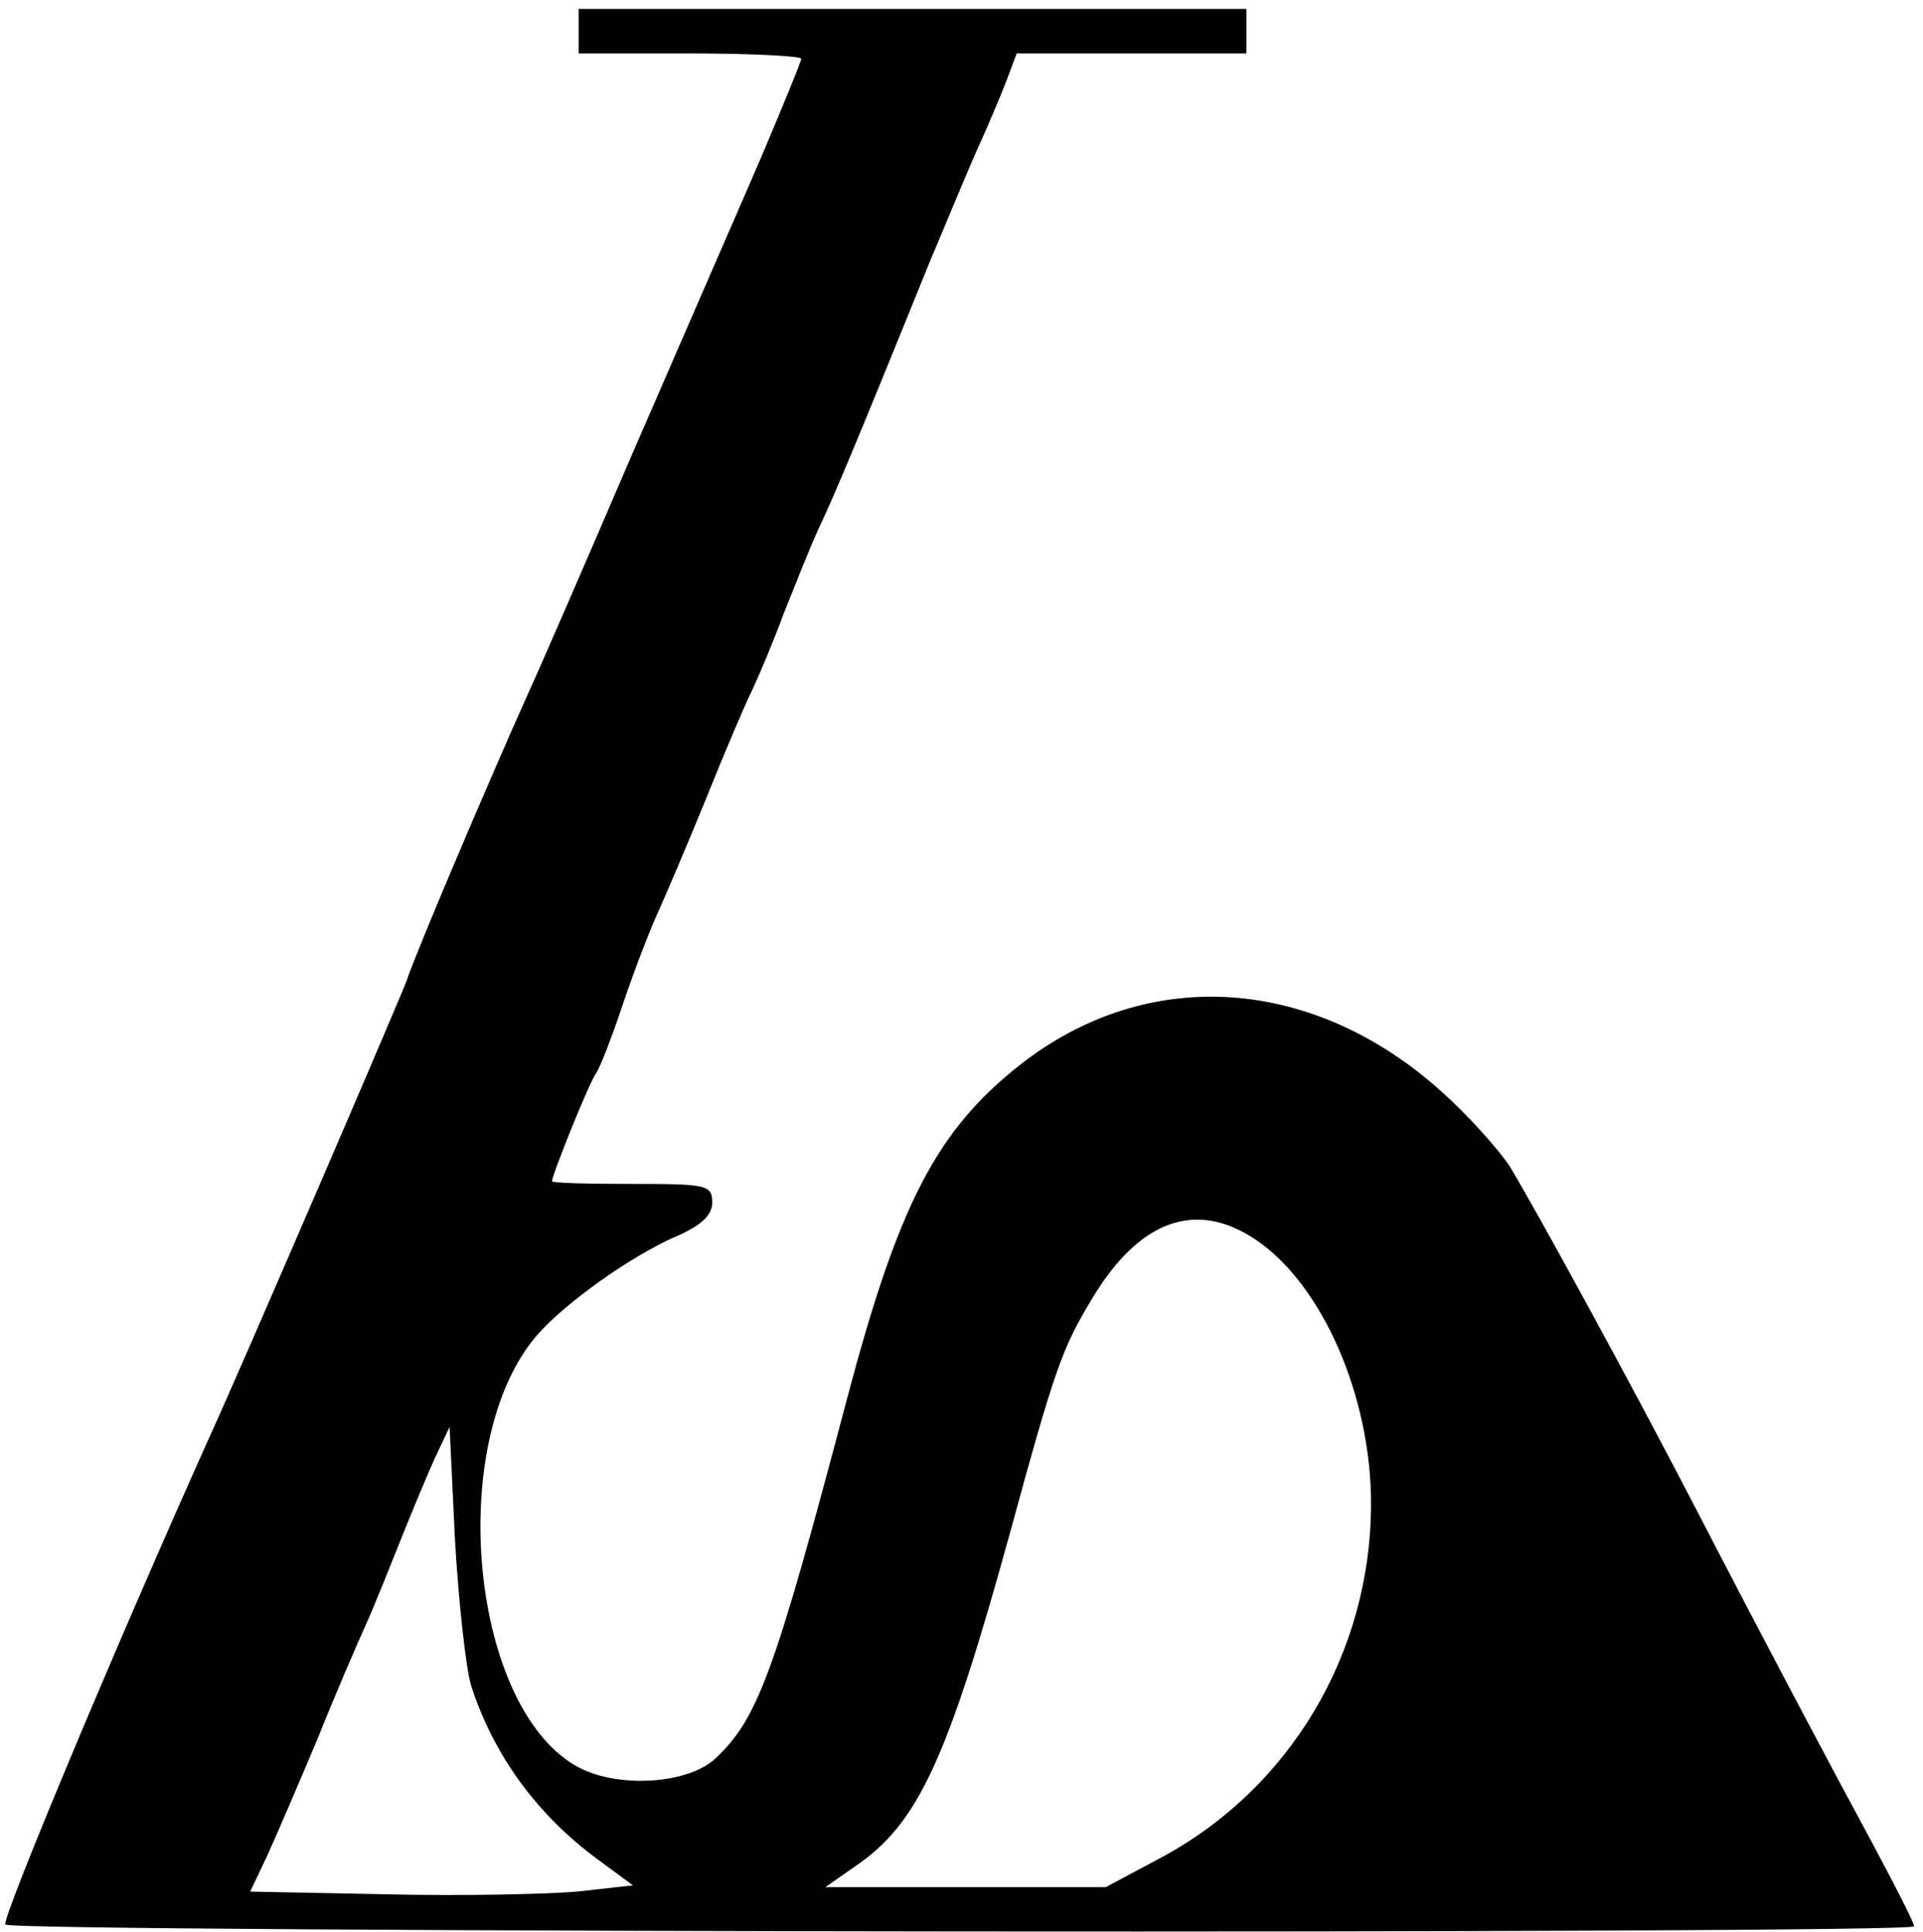<?xml version="1.0" standalone="no"?>
<!DOCTYPE svg PUBLIC "-//W3C//DTD SVG 20010904//EN"
 "http://www.w3.org/TR/2001/REC-SVG-20010904/DTD/svg10.dtd">
<svg version="1.0" xmlns="http://www.w3.org/2000/svg"
 width="216pt" height="217pt" viewBox="0 0 216 217"
 preserveAspectRatio="xMidYMid meet">

<g transform="translate(0,217) scale(0.1,-0.1)"
fill="#000000" stroke="none">
<path d="M650 2135 l0 -25 125 0 c69 0 125 -3 125 -6 0 -3 -21 -54 -46 -113
-25 -58 -91 -209 -146 -336 -54 -126 -105 -243 -113 -260 -48 -107 -129 -298
-138 -326 -5 -15 -188 -440 -222 -514 -106 -236 -233 -540 -229 -547 6 -9
2144 -11 2144 -2 0 4 -20 43 -44 88 -53 98 -125 234 -200 379 -75 145 -184
344 -211 388 -13 19 -46 56 -75 82 -145 131 -331 143 -474 31 -94 -74 -137
-157 -195 -377 -82 -310 -100 -358 -148 -403 -31 -28 -107 -33 -152 -10 -123
64 -152 367 -47 487 32 36 102 86 153 109 31 13 43 25 43 39 0 20 -6 21 -90
21 -49 0 -90 1 -90 3 0 7 43 114 50 122 4 6 17 39 29 75 12 36 30 83 40 105
10 22 35 81 55 130 20 50 43 104 51 120 8 17 24 55 35 85 12 30 29 73 39 95
18 38 42 95 125 300 21 50 45 108 55 130 10 22 24 55 31 73 l12 32 129 0 129
0 0 25 0 25 -375 0 -375 0 0 -25z m761 -1358 c74 -50 129 -175 129 -296 0
-168 -91 -321 -238 -399 l-60 -32 -157 0 -158 0 33 23 c71 48 104 119 175 377
50 183 58 205 91 260 53 89 117 113 185 67z m-882 -500 c25 -78 74 -146 144
-197 l38 -28 -63 -7 c-35 -3 -131 -5 -215 -3 l-152 3 19 40 c10 22 35 80 56
130 20 50 45 108 55 130 10 22 27 65 39 95 12 30 29 71 38 91 l17 36 6 -126
c4 -69 12 -143 18 -164z"/>
</g>
</svg>
